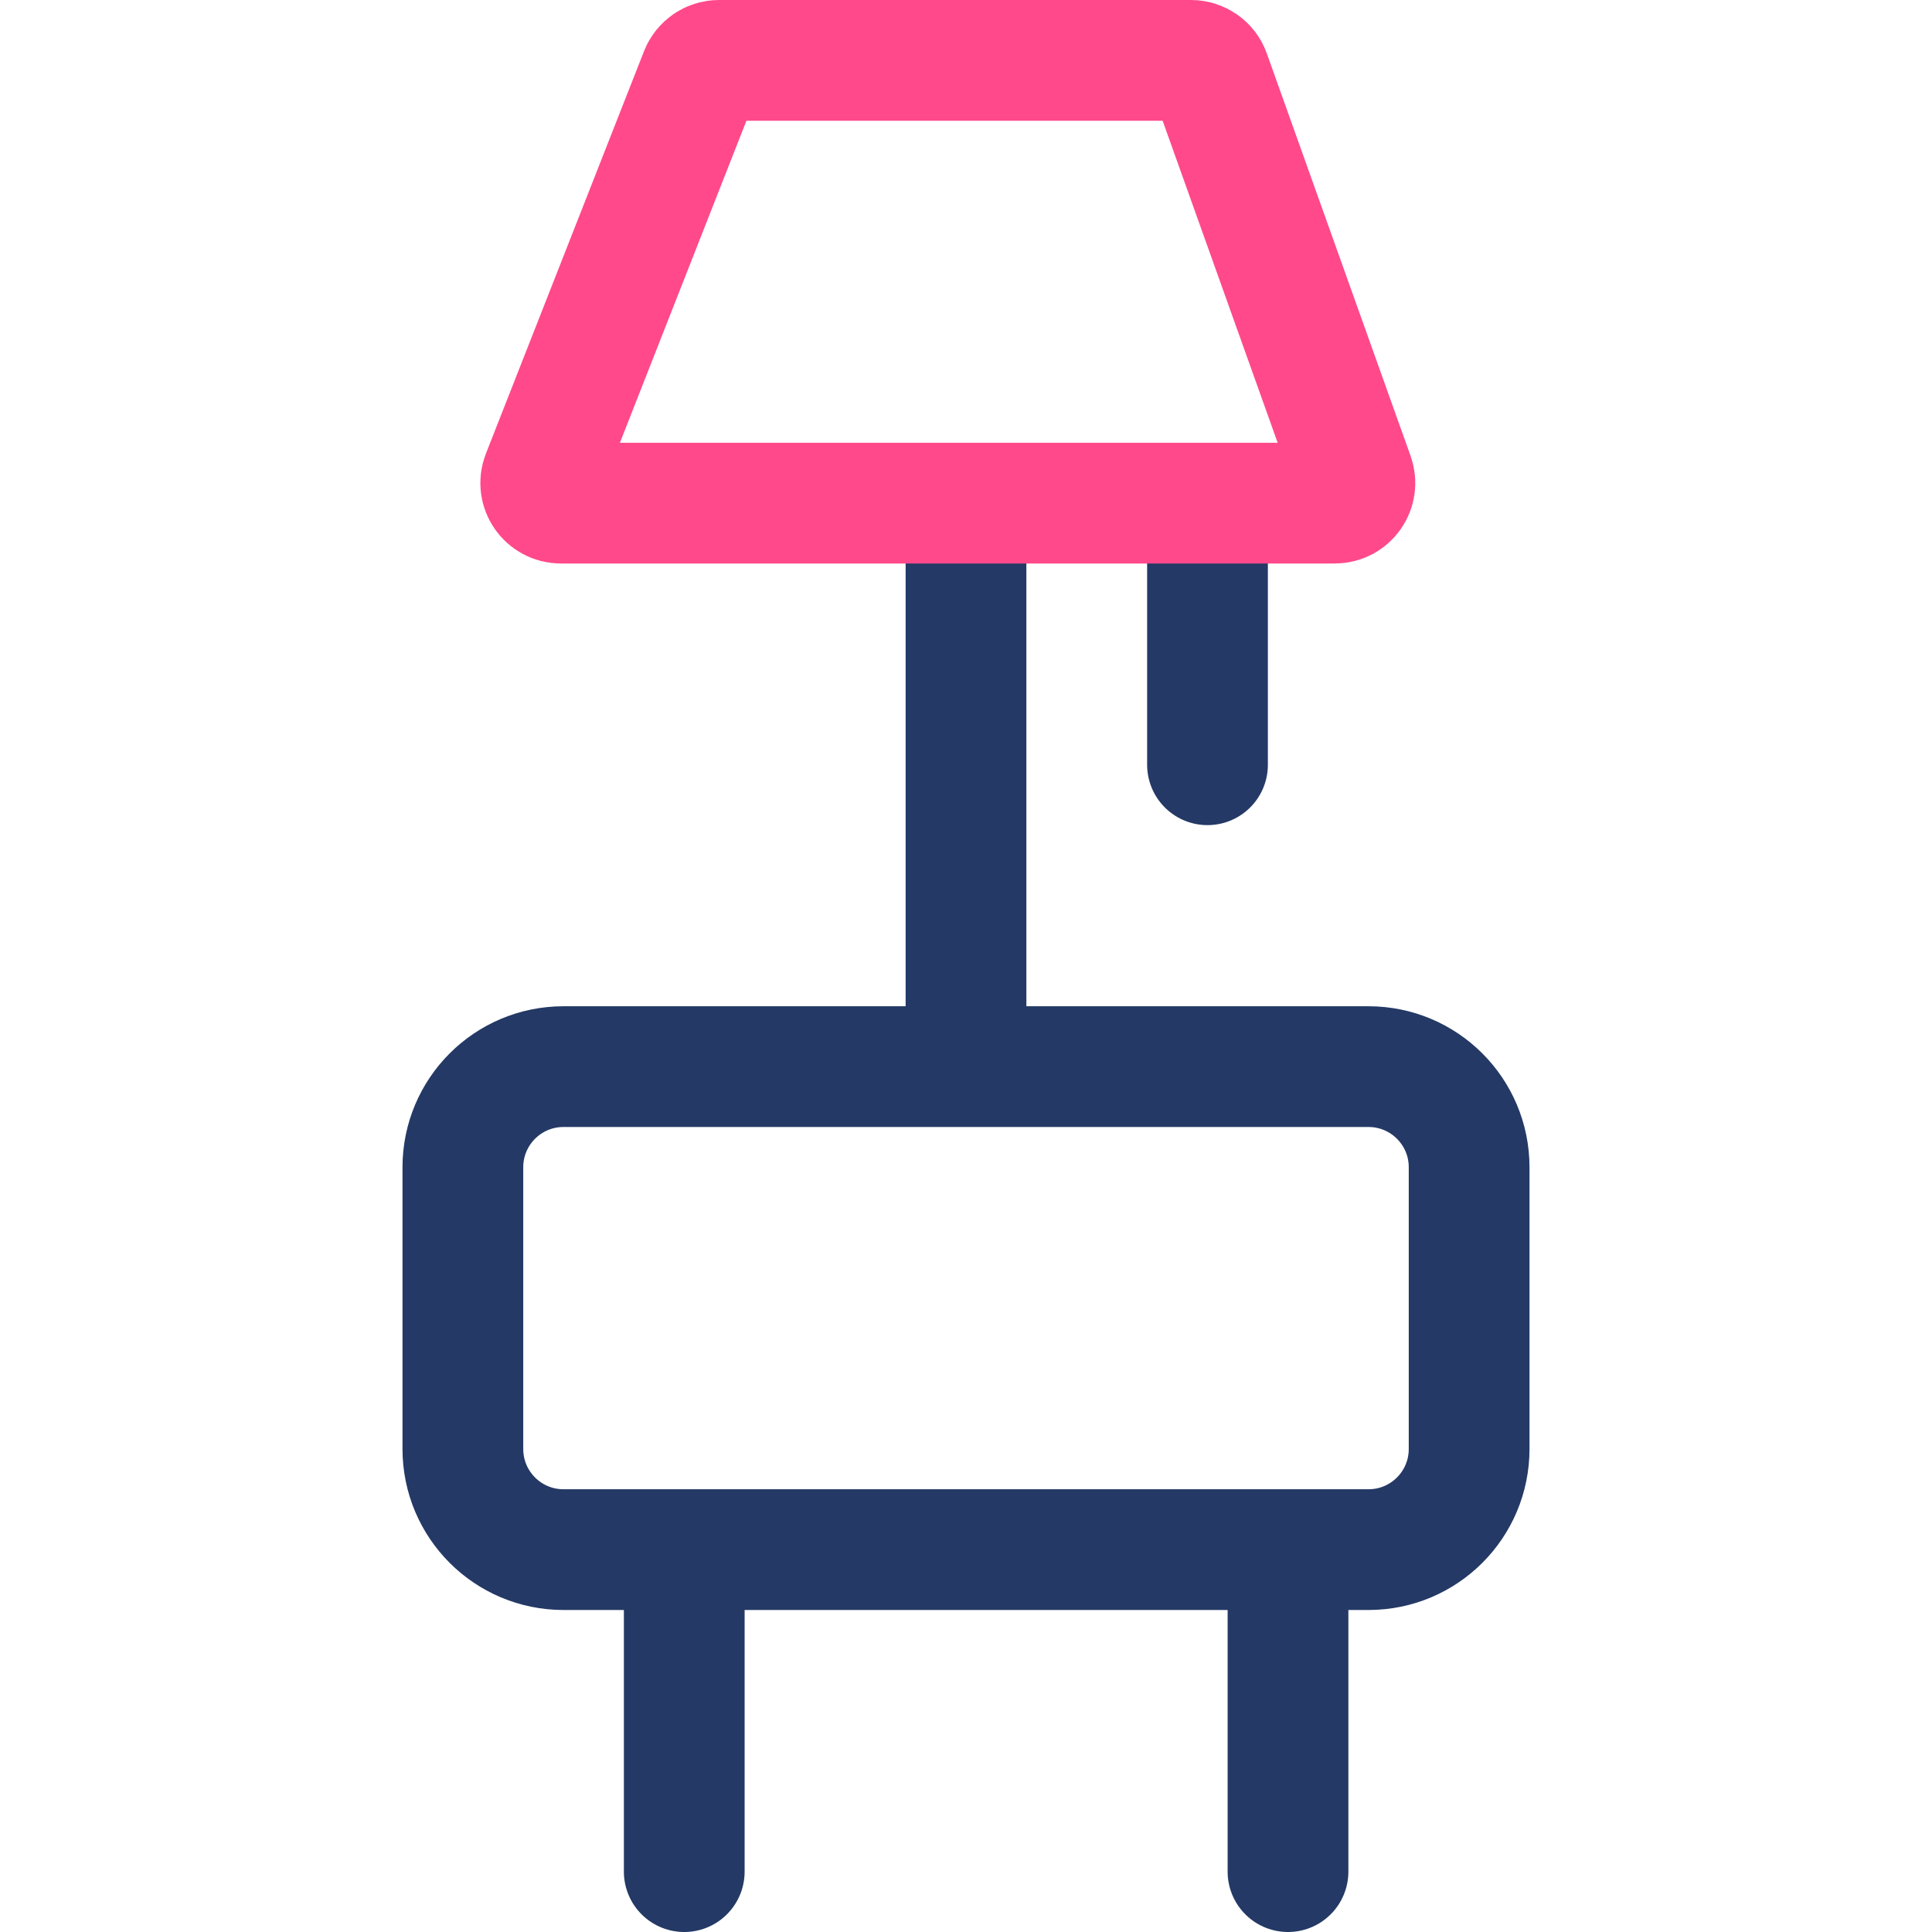 <svg width="48" height="48" viewBox="0 0 48 48" fill="none" xmlns="http://www.w3.org/2000/svg">
<rect width="48" height="48" fill="white"/>
<path d="M24 14V25" stroke="#243965" stroke-width="3" stroke-linecap="round"/>
<path d="M30 13V19" stroke="#243965" stroke-width="3" stroke-linecap="round"/>
<path d="M17.398 1.817C17.473 1.626 17.657 1.5 17.863 1.5H29.591C29.802 1.5 29.99 1.633 30.061 1.832L33.633 11.832C33.749 12.158 33.508 12.5 33.162 12.5H13.934C13.582 12.5 13.34 12.145 13.469 11.817L17.398 1.817Z" stroke="#FF498B" stroke-width="3"/>
<path d="M11.5 29C11.5 27.619 12.619 26.5 14 26.5H34C35.381 26.5 36.5 27.619 36.5 29V36C36.5 37.381 35.381 38.5 34 38.5H14C12.619 38.5 11.5 37.381 11.5 36V29Z" stroke="#243965" stroke-width="3"/>
<path d="M32 39V46.5" stroke="#243965" stroke-width="3" stroke-linecap="round"/>
<path d="M17 39V46.5" stroke="#243965" stroke-width="3" stroke-linecap="round"/>
</svg>

